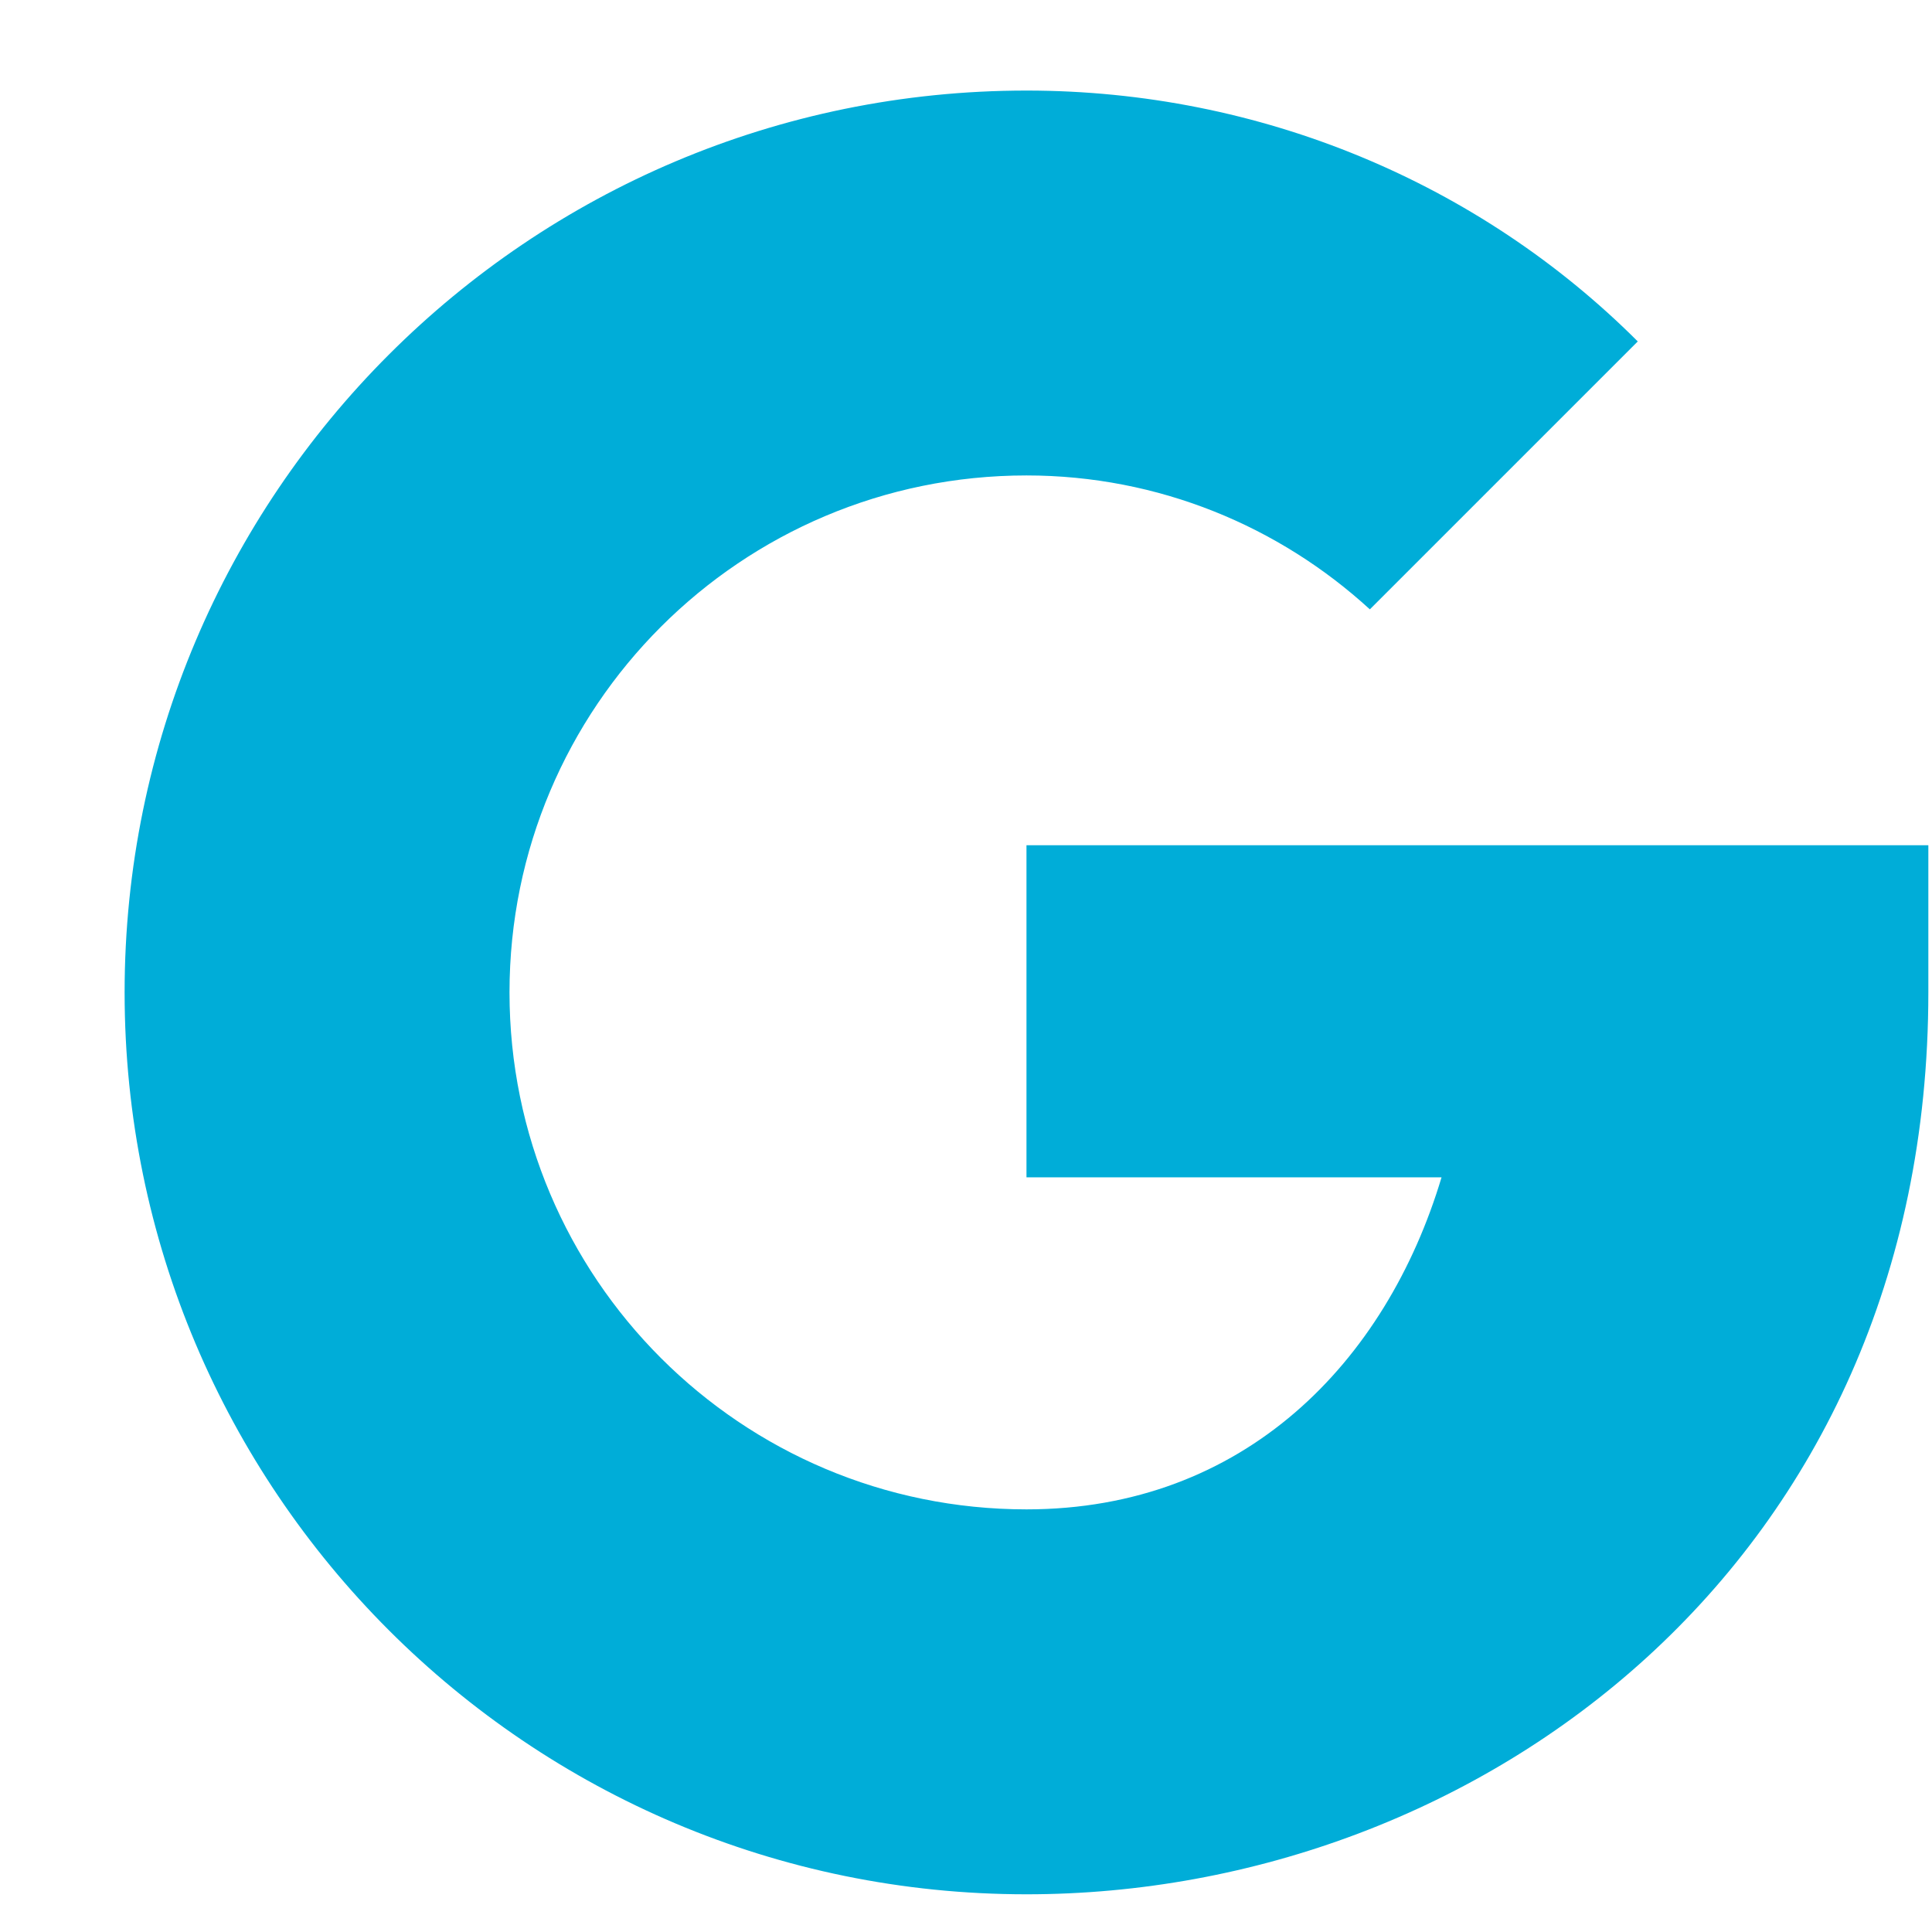 <?xml version="1.0" encoding="UTF-8"?>
<svg xmlns="http://www.w3.org/2000/svg" viewBox="0 0 512 512">
  <path fill="#00ADD8" d="M408.027 224H272.027v87.999h109.998c-14.688 48.998-52.312 87.999-109.998 87.999-75.691 0-137.004-61.31-137.004-136.997 0-75.691 61.313-137.004 137.004-137.004 34.992 0 67.004 13.497 90.997 35.486l71.001-71.001C392.023 48.497 334.031 24 272.027 24c-131.994 0-239.004 107.01-239.004 239.004S140.033 502.008 272.027 502.008c120.001 0 239.004-87.987 239.004-239.004v-39.004h-103.004z"/>
</svg>
